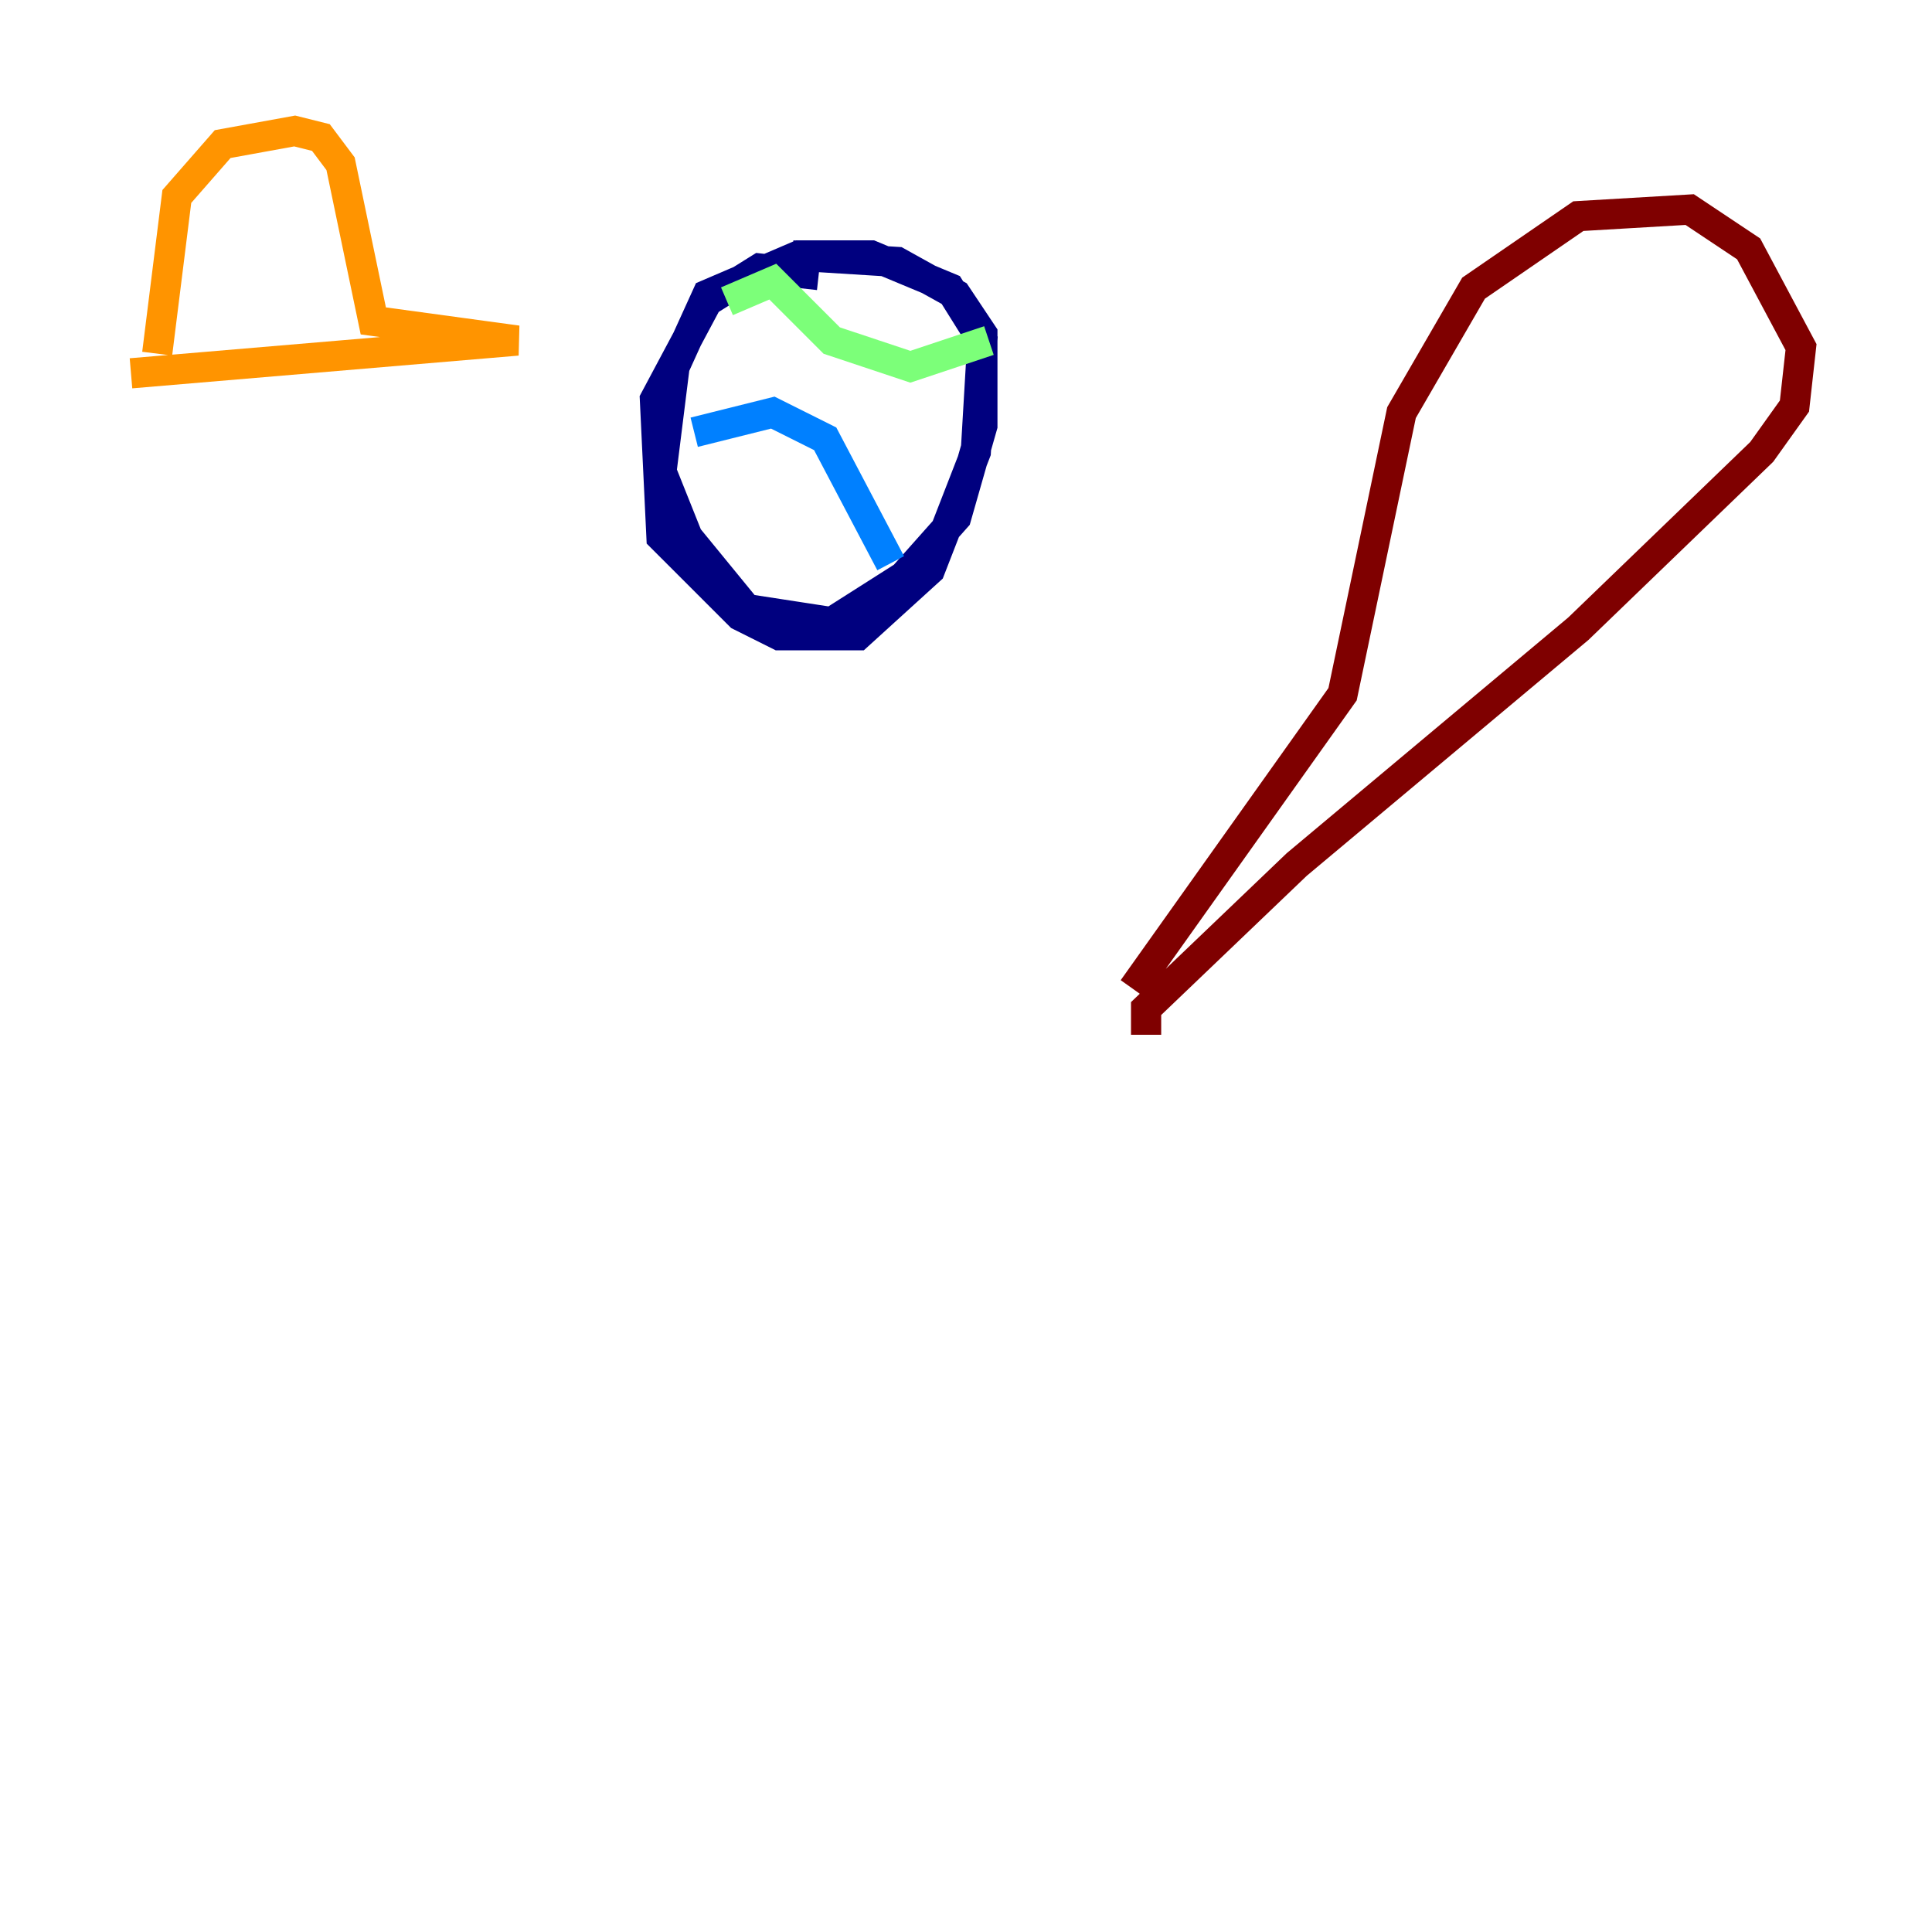 <?xml version="1.0" encoding="utf-8" ?>
<svg baseProfile="tiny" height="128" version="1.2" viewBox="0,0,128,128" width="128" xmlns="http://www.w3.org/2000/svg" xmlns:ev="http://www.w3.org/2001/xml-events" xmlns:xlink="http://www.w3.org/1999/xlink"><defs /><polyline fill="none" points="54.237,18.224 50.332,17.79 46.861,19.959 43.39,26.468 43.824,35.58 49.031,40.786 51.634,42.088 56.841,42.088 61.614,37.749 64.651,29.939 65.085,22.563 62.915,19.091 57.709,16.922 52.936,16.922 46.861,19.525 44.691,24.298 43.824,31.241 45.559,35.58 49.464,40.352 55.105,41.22 59.878,38.183 63.349,34.278 65.085,28.203 65.085,22.129 63.349,19.525 59.444,17.356 52.502,16.922" stroke="#00007f" stroke-width="2" /><polyline fill="none" points="45.993,28.637 51.2,27.336 54.671,29.071 59.01,37.315" stroke="#0080ff" stroke-width="2" /><polyline fill="none" points="48.163,19.959 51.2,18.658 55.105,22.563 60.312,24.298 65.519,22.563" stroke="#7cff79" stroke-width="2" /><polyline fill="none" points="10.414,23.43 11.715,13.017 14.752,9.546 19.525,8.678 21.261,9.112 22.563,10.848 24.732,21.261 34.278,22.563 8.678,24.732" stroke="#ff9400" stroke-width="2" /><polyline fill="none" points="75.064,65.519 88.949,45.993 92.854,27.336 97.627,19.091 104.57,14.319 111.946,13.885 115.851,16.488 119.322,22.997 118.888,26.902 116.719,29.939 104.57,41.654 85.912,57.275 75.932,66.82 75.932,68.556" stroke="#7f0000" stroke-width="2" /></svg>